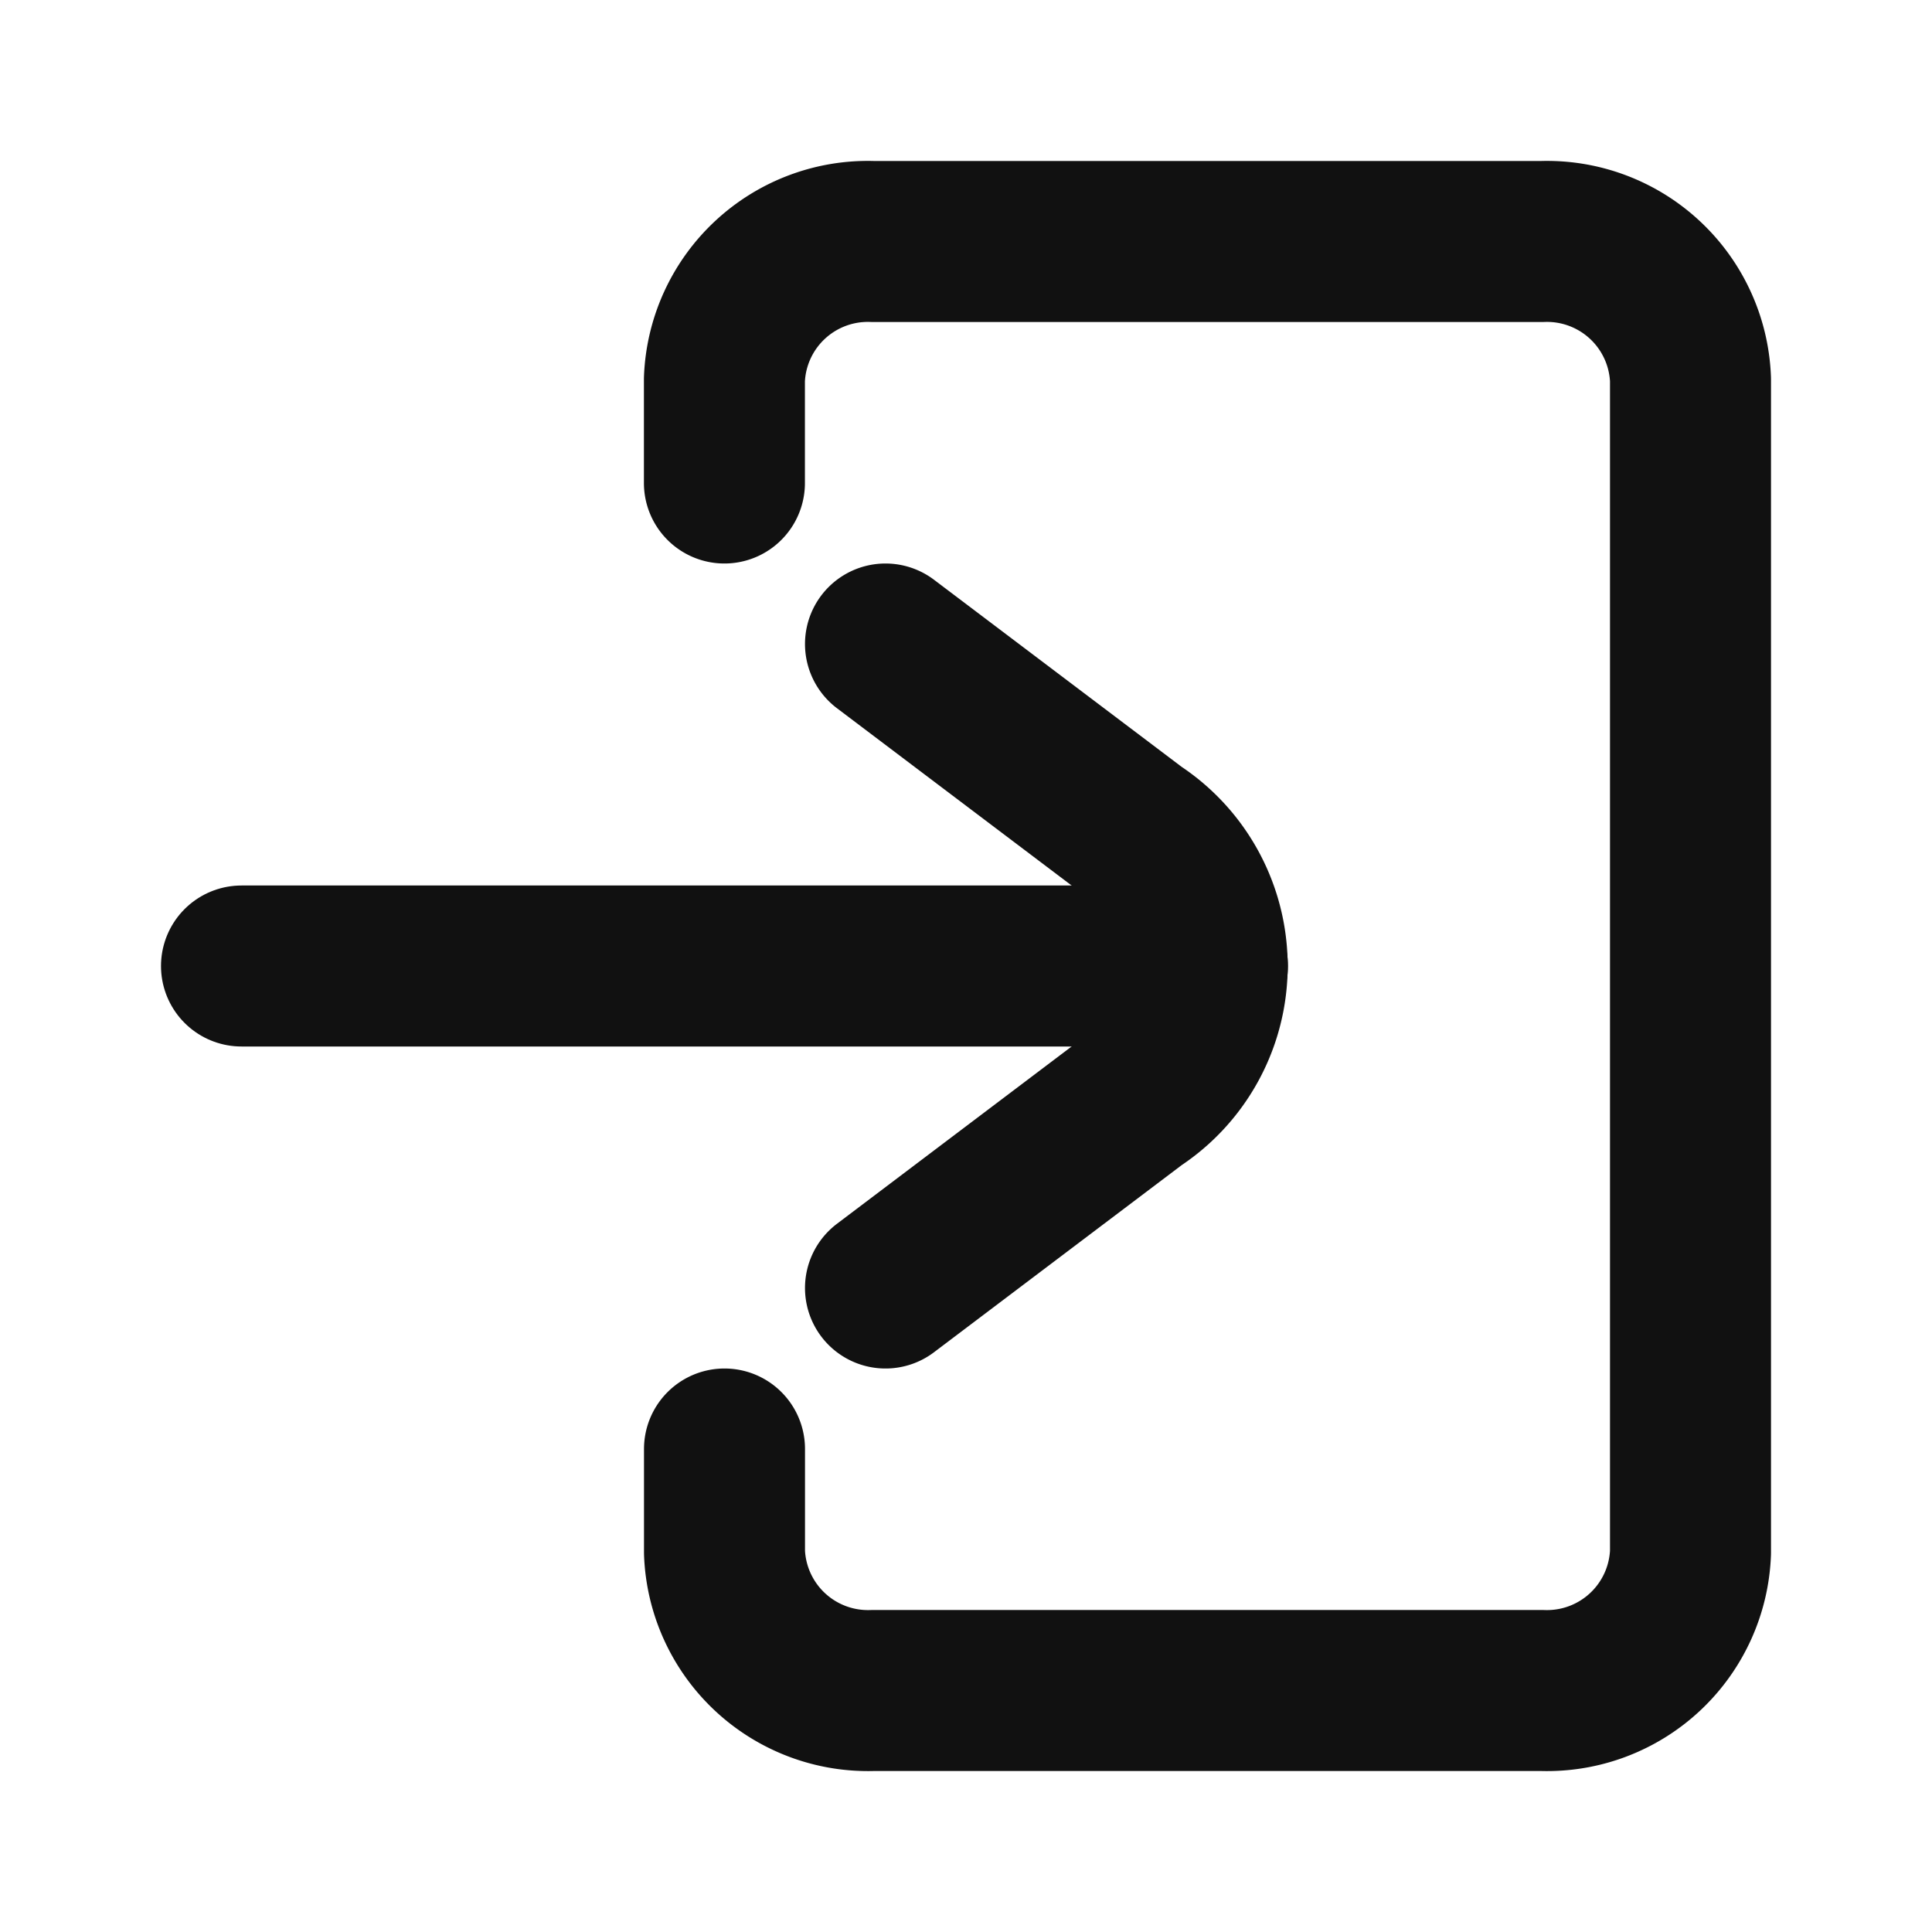 <svg xmlns="http://www.w3.org/2000/svg" width="24" height="24" viewBox="0 0 24 24"><g transform="translate(-52 -2.793)"><rect width="24" height="24" transform="translate(52 2.793)" fill="#175dec" opacity="0"/><g transform="translate(-1025.355 -2850.742)"><path d="M1086.355,2871.742v1.286a1.784,1.784,0,0,0,1.846,1.714h8.308a1.784,1.784,0,0,0,1.846-1.714v-14.572a1.784,1.784,0,0,0-1.846-1.714H1088.2a1.783,1.783,0,0,0-1.846,1.714v1.286" transform="translate(0 -0.207)" fill="none" stroke="#111" stroke-linecap="round" stroke-linejoin="round" stroke-width="2"/><g transform="translate(0 -0.207)"><path d="M1088.355,2869.742l3.1-2.342a1.982,1.982,0,0,0,0-3.316l-3.1-2.342" fill="none" stroke="#111" stroke-linecap="round" stroke-linejoin="round" stroke-width="2"/><line x1="12" transform="translate(1080.355 2865.742)" fill="none" stroke="#111" stroke-linecap="round" stroke-linejoin="round" stroke-width="2"/></g></g></g></svg>